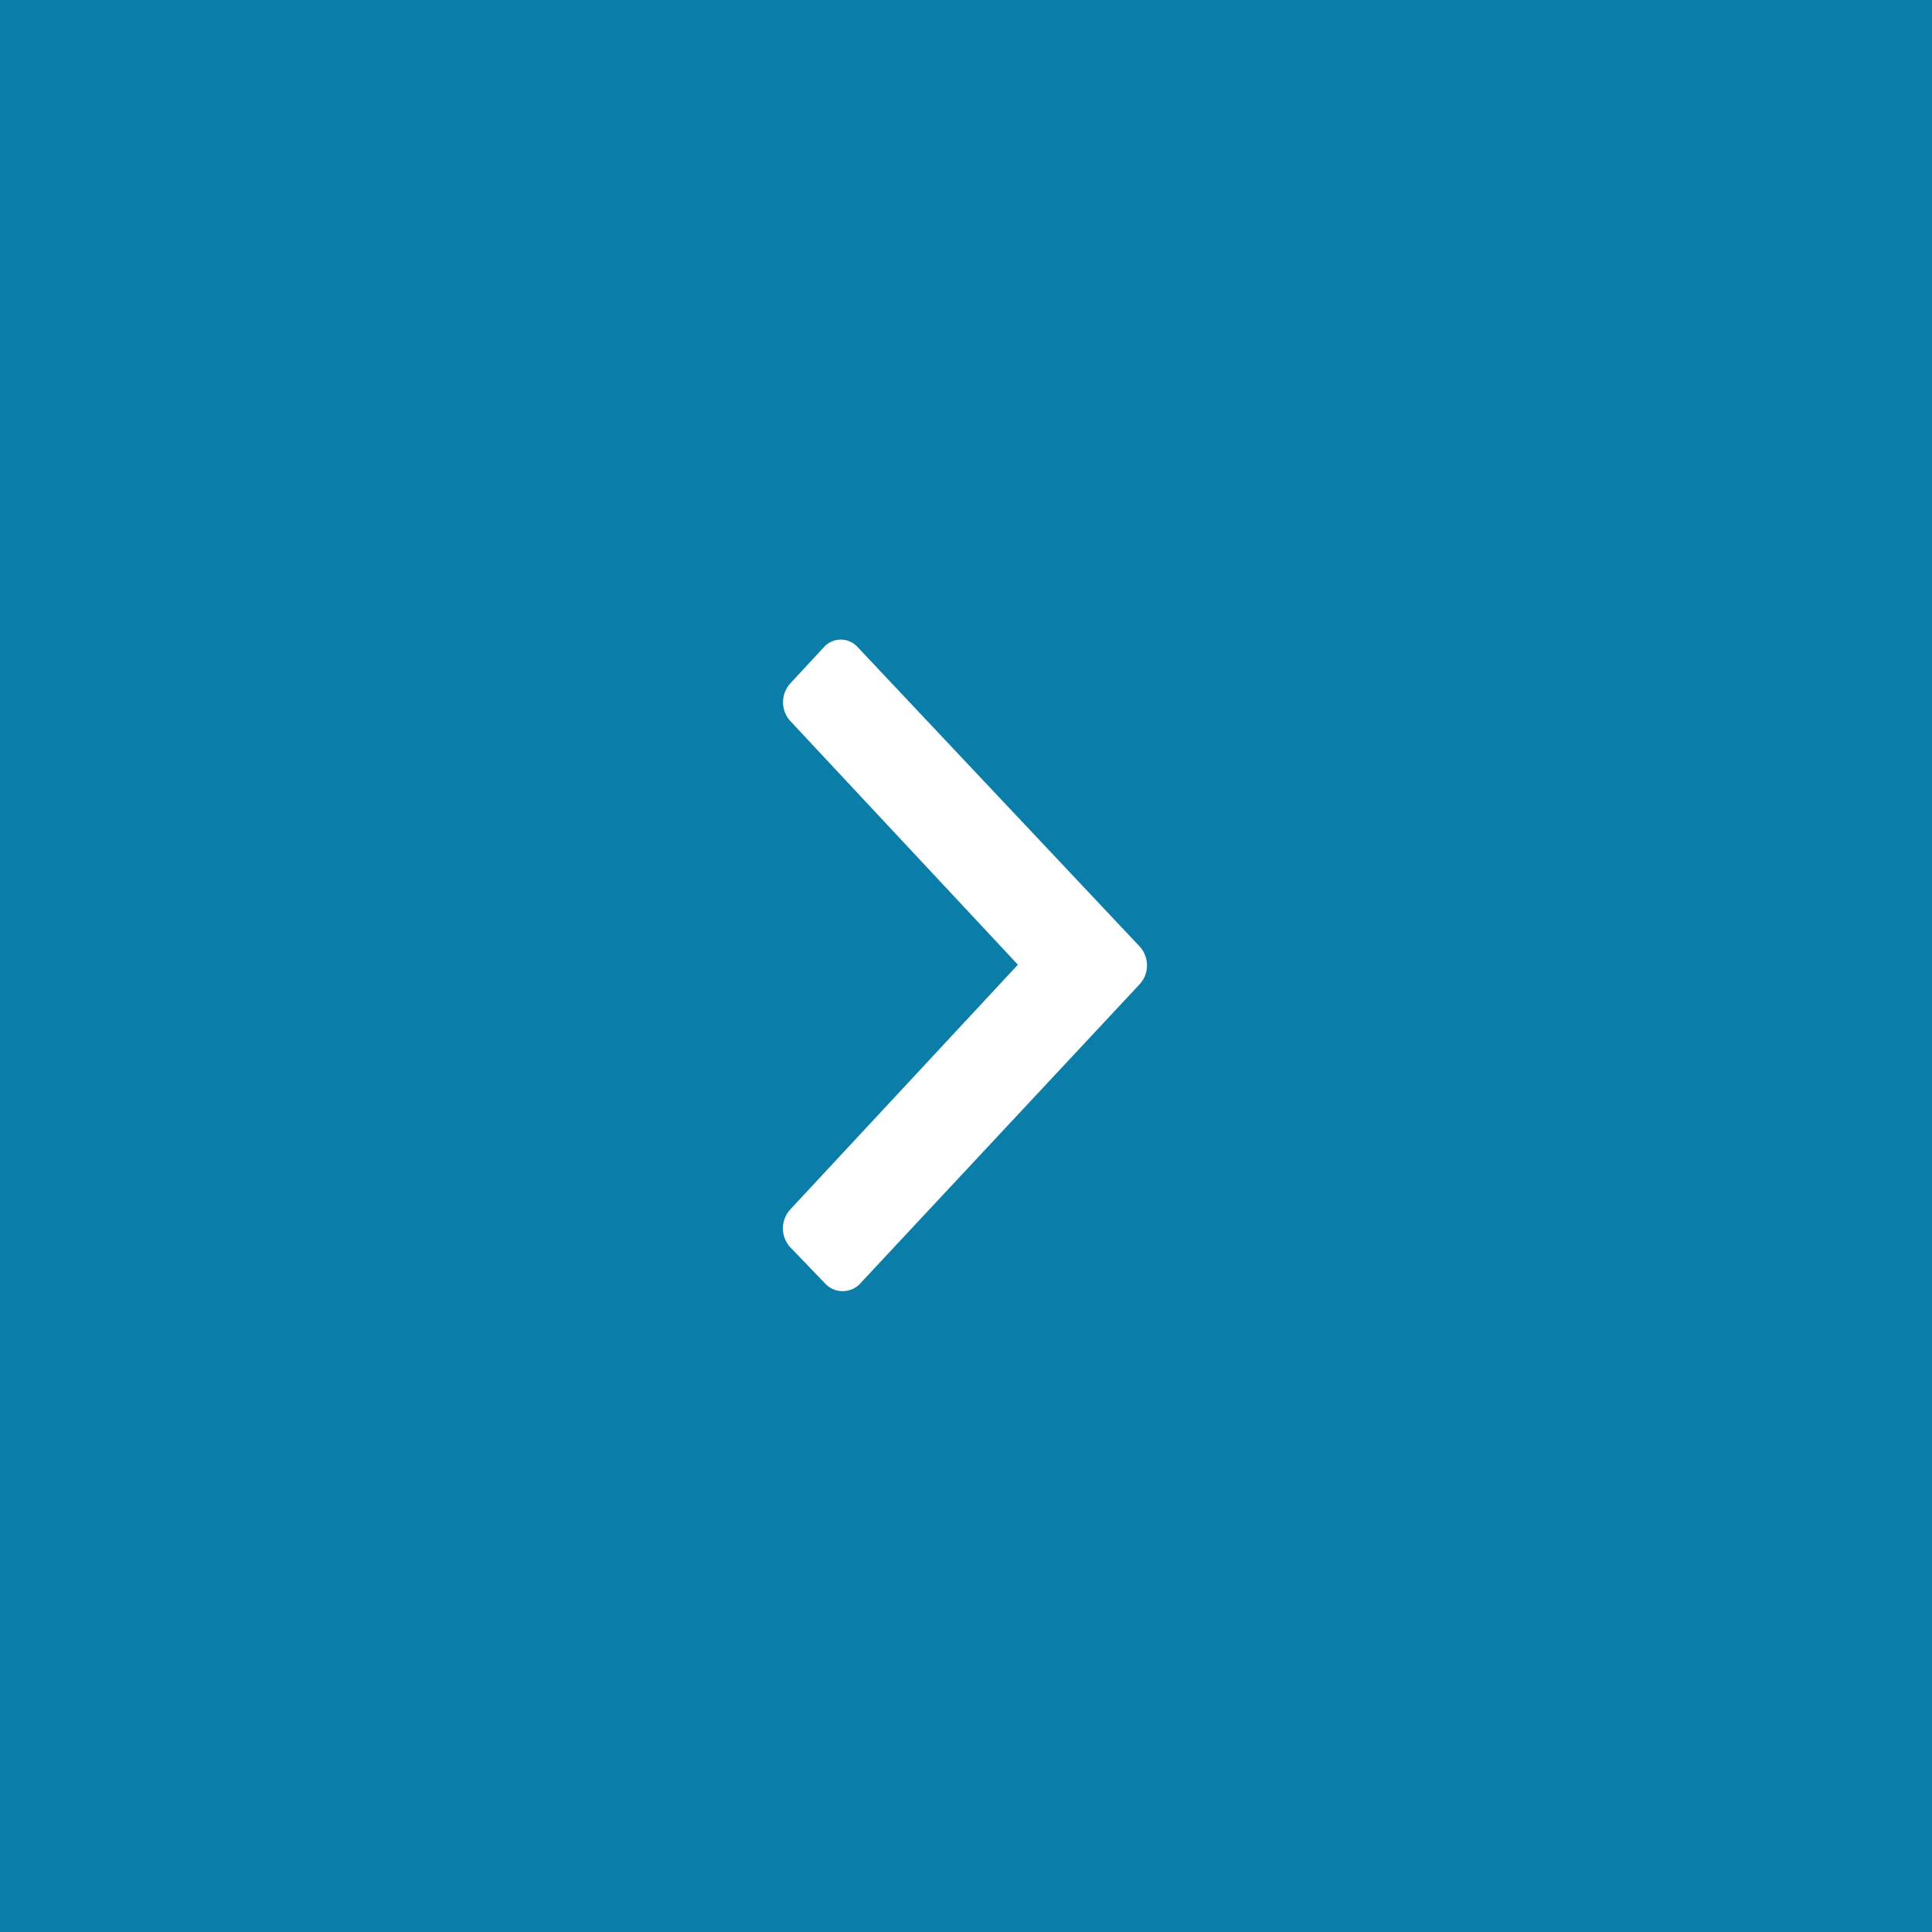 <svg id="Layer_1" data-name="Layer 1" xmlns="http://www.w3.org/2000/svg" width="0.208in" height="0.208in" viewBox="0 0 15 15"><defs><style>.cls-1{fill:#0a7ea9;}.cls-2{fill:#fff;}</style></defs><title>icon-link-active</title><rect class="cls-1" width="15" height="15"/><path class="cls-2" d="M8.845,7.645,6.672,9.972a.186.186,0,0,1-.259,0h0l-.279-.29a.217.217,0,0,1,0-.29L7.903,7.49,6.135,5.597a.217.217,0,0,1,0-.29l.269-.29a.176.176,0,0,1,.248,0h0L8.845,7.345A.217.217,0,0,1,8.845,7.645Z" transform="translate(0 0)"/></svg>